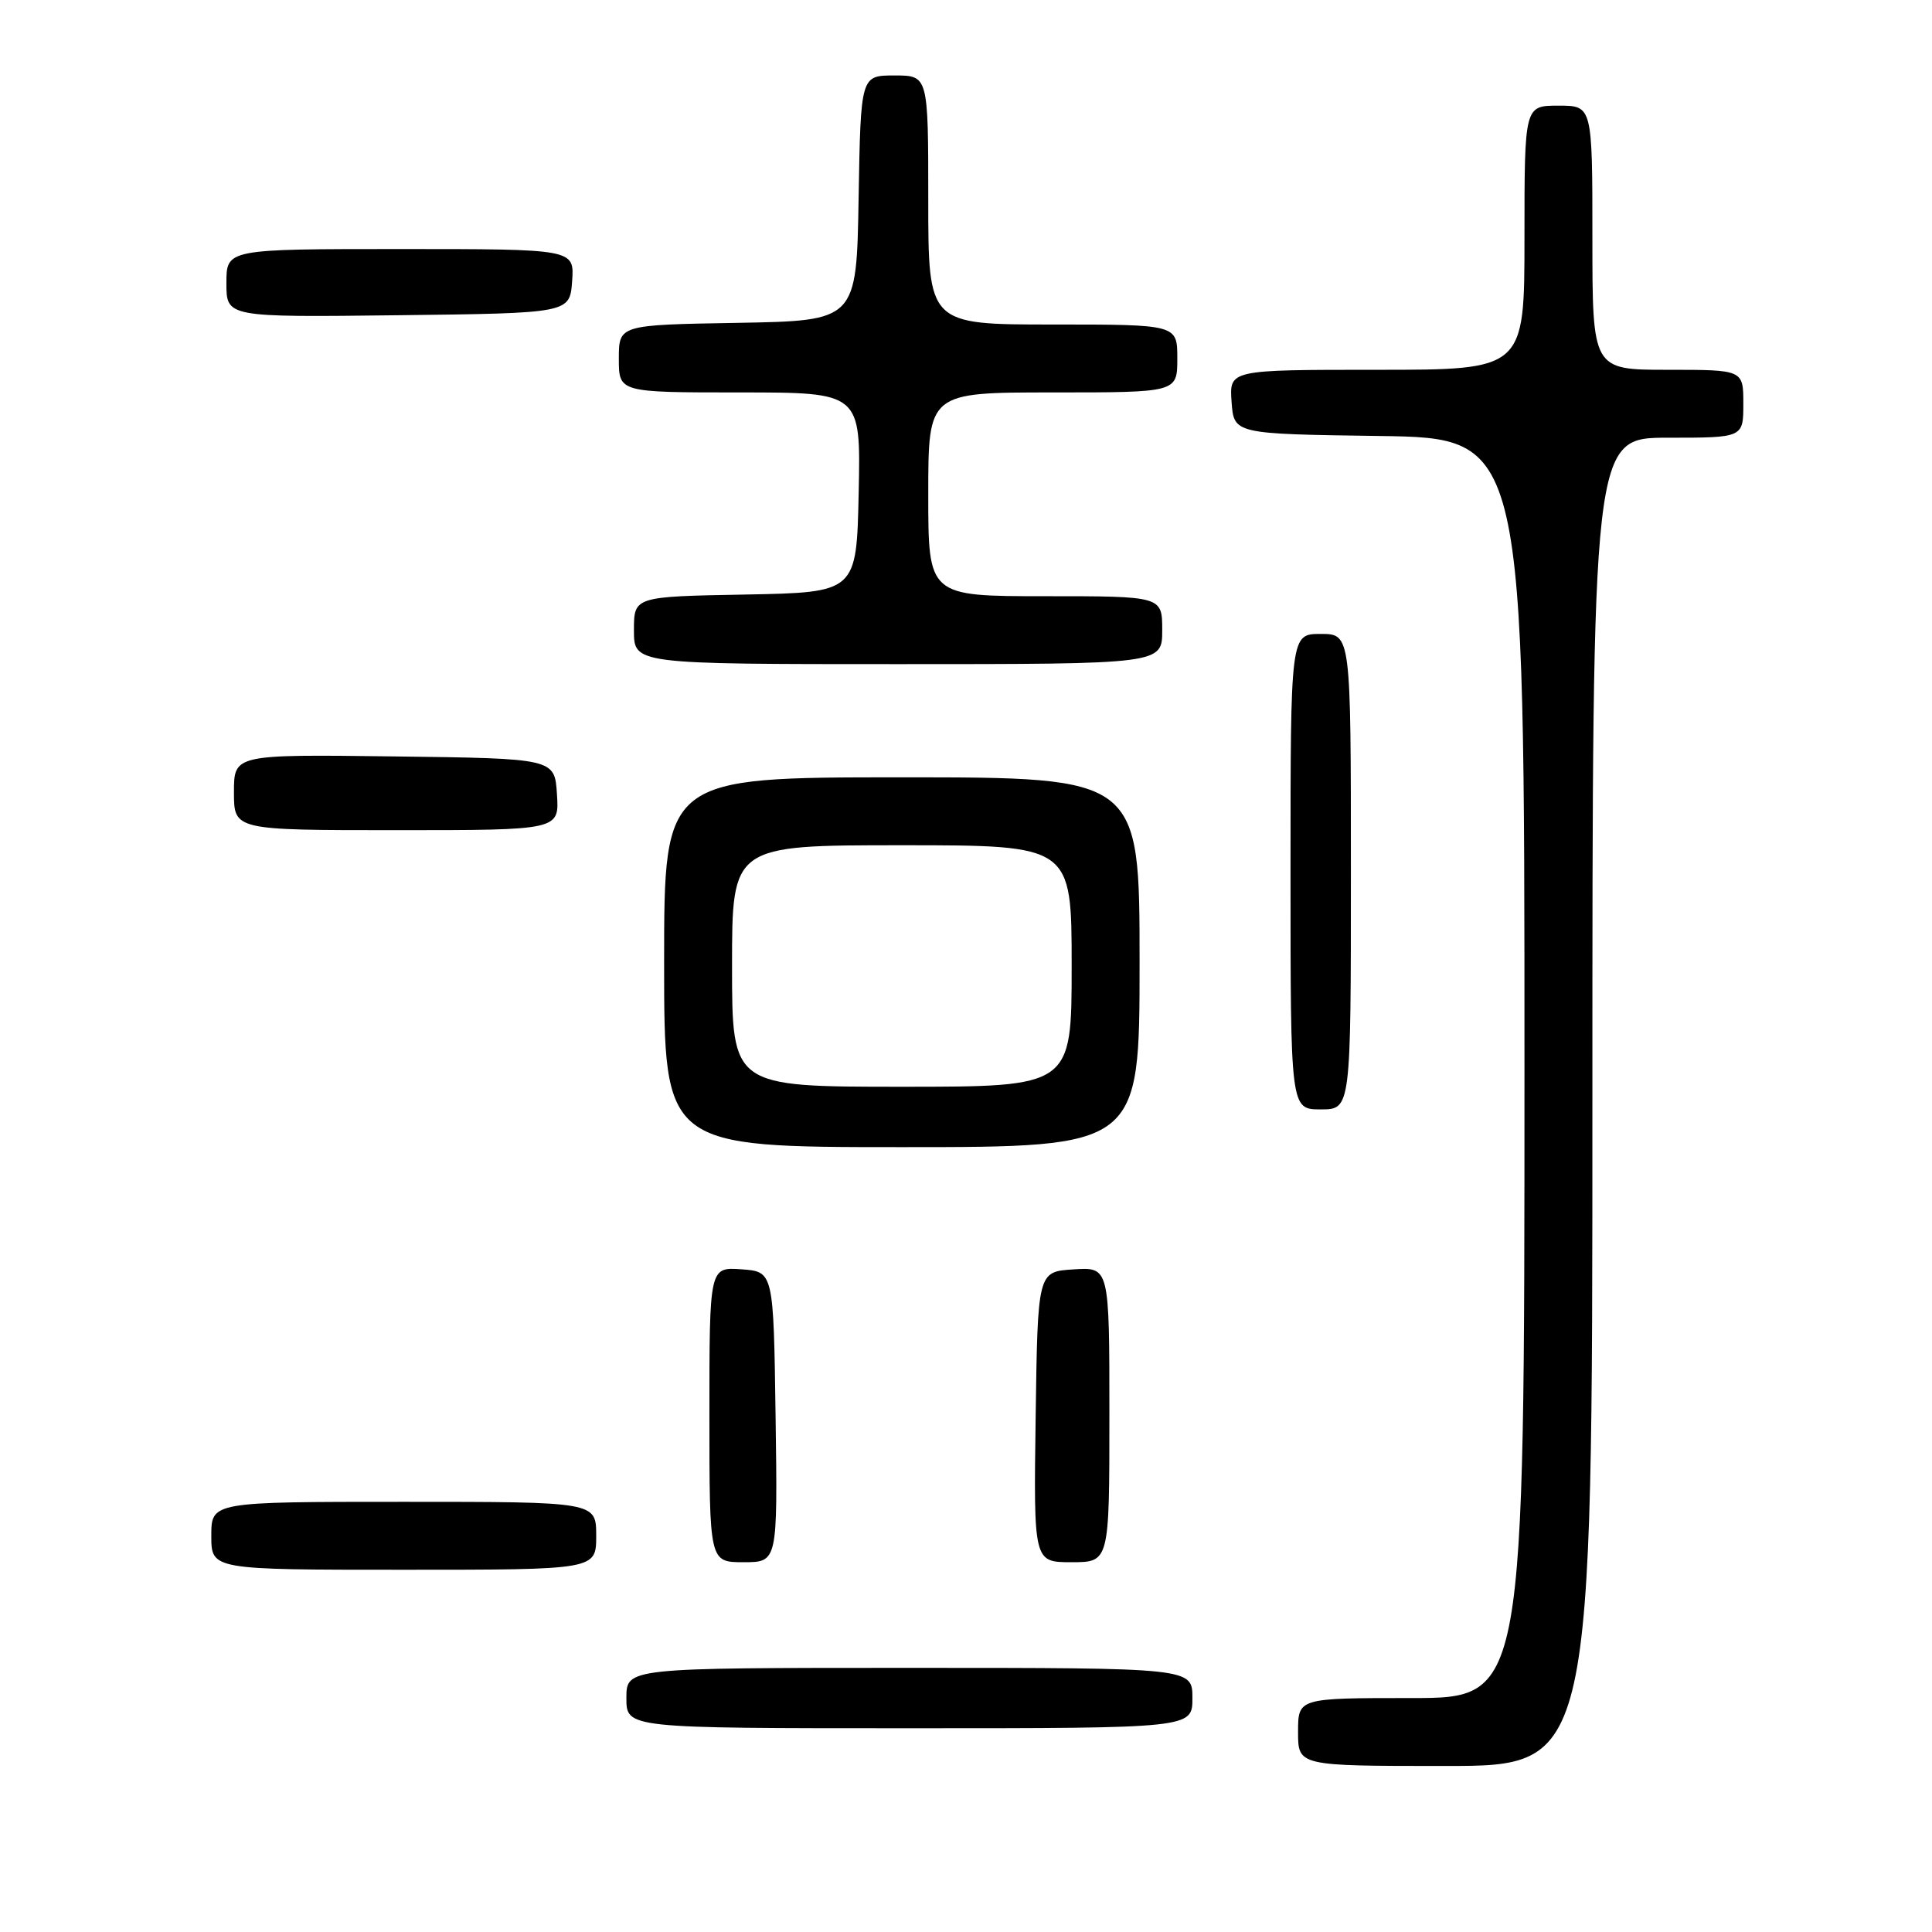 <?xml version="1.0" encoding="UTF-8" standalone="no"?>
<!DOCTYPE svg PUBLIC "-//W3C//DTD SVG 1.1//EN" "http://www.w3.org/Graphics/SVG/1.1/DTD/svg11.dtd" >
<svg xmlns="http://www.w3.org/2000/svg" xmlns:xlink="http://www.w3.org/1999/xlink" version="1.1" viewBox="0 0 256 256">
 <g >
 <path fill="currentColor"
d=" M 211.00 146.00 C 211.00 58.00 211.00 58.00 221.00 58.00 C 231.00 58.00 231.00 58.00 231.00 53.50 C 231.00 49.00 231.00 49.00 221.00 49.00 C 211.00 49.00 211.00 49.00 211.00 31.50 C 211.00 14.00 211.00 14.00 206.50 14.00 C 202.00 14.00 202.00 14.00 202.00 31.50 C 202.00 49.00 202.00 49.00 182.44 49.00 C 162.89 49.00 162.89 49.00 163.19 53.25 C 163.50 57.50 163.50 57.50 182.75 57.77 C 202.00 58.04 202.00 58.04 202.00 141.52 C 202.00 225.00 202.00 225.00 187.00 225.00 C 172.00 225.00 172.00 225.00 172.00 229.50 C 172.00 234.00 172.00 234.00 191.50 234.00 C 211.00 234.00 211.00 234.00 211.00 146.00 Z  M 158.00 225.00 C 158.00 221.00 158.00 221.00 120.50 221.00 C 83.00 221.00 83.00 221.00 83.00 225.00 C 83.00 229.00 83.00 229.00 120.50 229.00 C 158.00 229.00 158.00 229.00 158.00 225.00 Z  M 79.00 203.50 C 79.00 199.00 79.00 199.00 53.50 199.00 C 28.00 199.00 28.00 199.00 28.00 203.50 C 28.00 208.00 28.00 208.00 53.50 208.00 C 79.00 208.00 79.00 208.00 79.00 203.50 Z  M 102.77 187.75 C 102.50 168.50 102.50 168.50 98.25 168.19 C 94.00 167.89 94.00 167.89 94.00 187.44 C 94.00 207.00 94.00 207.00 98.52 207.00 C 103.04 207.00 103.04 207.00 102.77 187.75 Z  M 147.00 187.45 C 147.00 167.89 147.00 167.89 142.25 168.20 C 137.50 168.50 137.50 168.50 137.23 187.75 C 136.96 207.00 136.96 207.00 141.98 207.00 C 147.00 207.00 147.00 207.00 147.00 187.45 Z  M 151.00 127.50 C 151.00 103.00 151.00 103.00 119.50 103.00 C 88.00 103.00 88.00 103.00 88.00 127.50 C 88.00 152.00 88.00 152.00 119.50 152.00 C 151.00 152.00 151.00 152.00 151.00 127.50 Z  M 179.00 115.50 C 179.00 84.00 179.00 84.00 175.00 84.00 C 171.00 84.00 171.00 84.00 171.00 115.50 C 171.00 147.00 171.00 147.00 175.00 147.00 C 179.00 147.00 179.00 147.00 179.00 115.50 Z  M 73.80 105.25 C 73.50 100.50 73.50 100.50 52.25 100.23 C 31.00 99.96 31.00 99.96 31.00 104.98 C 31.00 110.00 31.00 110.00 52.55 110.00 C 74.11 110.00 74.11 110.00 73.80 105.25 Z  M 154.00 83.50 C 154.00 79.00 154.00 79.00 138.50 79.00 C 123.00 79.00 123.00 79.00 123.00 65.50 C 123.00 52.00 123.00 52.00 139.50 52.00 C 156.00 52.00 156.00 52.00 156.00 47.50 C 156.00 43.00 156.00 43.00 139.50 43.00 C 123.00 43.00 123.00 43.00 123.00 26.50 C 123.00 10.00 123.00 10.00 118.52 10.00 C 114.05 10.00 114.05 10.00 113.77 26.25 C 113.50 42.50 113.50 42.50 97.75 42.78 C 82.00 43.05 82.00 43.05 82.00 47.53 C 82.00 52.00 82.00 52.00 98.03 52.00 C 114.06 52.00 114.06 52.00 113.78 65.25 C 113.50 78.50 113.50 78.50 98.75 78.78 C 84.00 79.05 84.00 79.05 84.00 83.53 C 84.00 88.00 84.00 88.00 119.00 88.00 C 154.00 88.00 154.00 88.00 154.00 83.50 Z  M 75.81 37.25 C 76.11 33.00 76.11 33.00 53.06 33.00 C 30.00 33.00 30.00 33.00 30.00 37.52 C 30.00 42.04 30.00 42.04 52.75 41.77 C 75.50 41.50 75.50 41.50 75.81 37.25 Z  M 97.00 128.00 C 97.00 112.00 97.00 112.00 119.50 112.00 C 142.00 112.00 142.00 112.00 142.00 128.00 C 142.00 144.00 142.00 144.00 119.50 144.00 C 97.00 144.00 97.00 144.00 97.00 128.00 Z "/>
</g>
</svg>